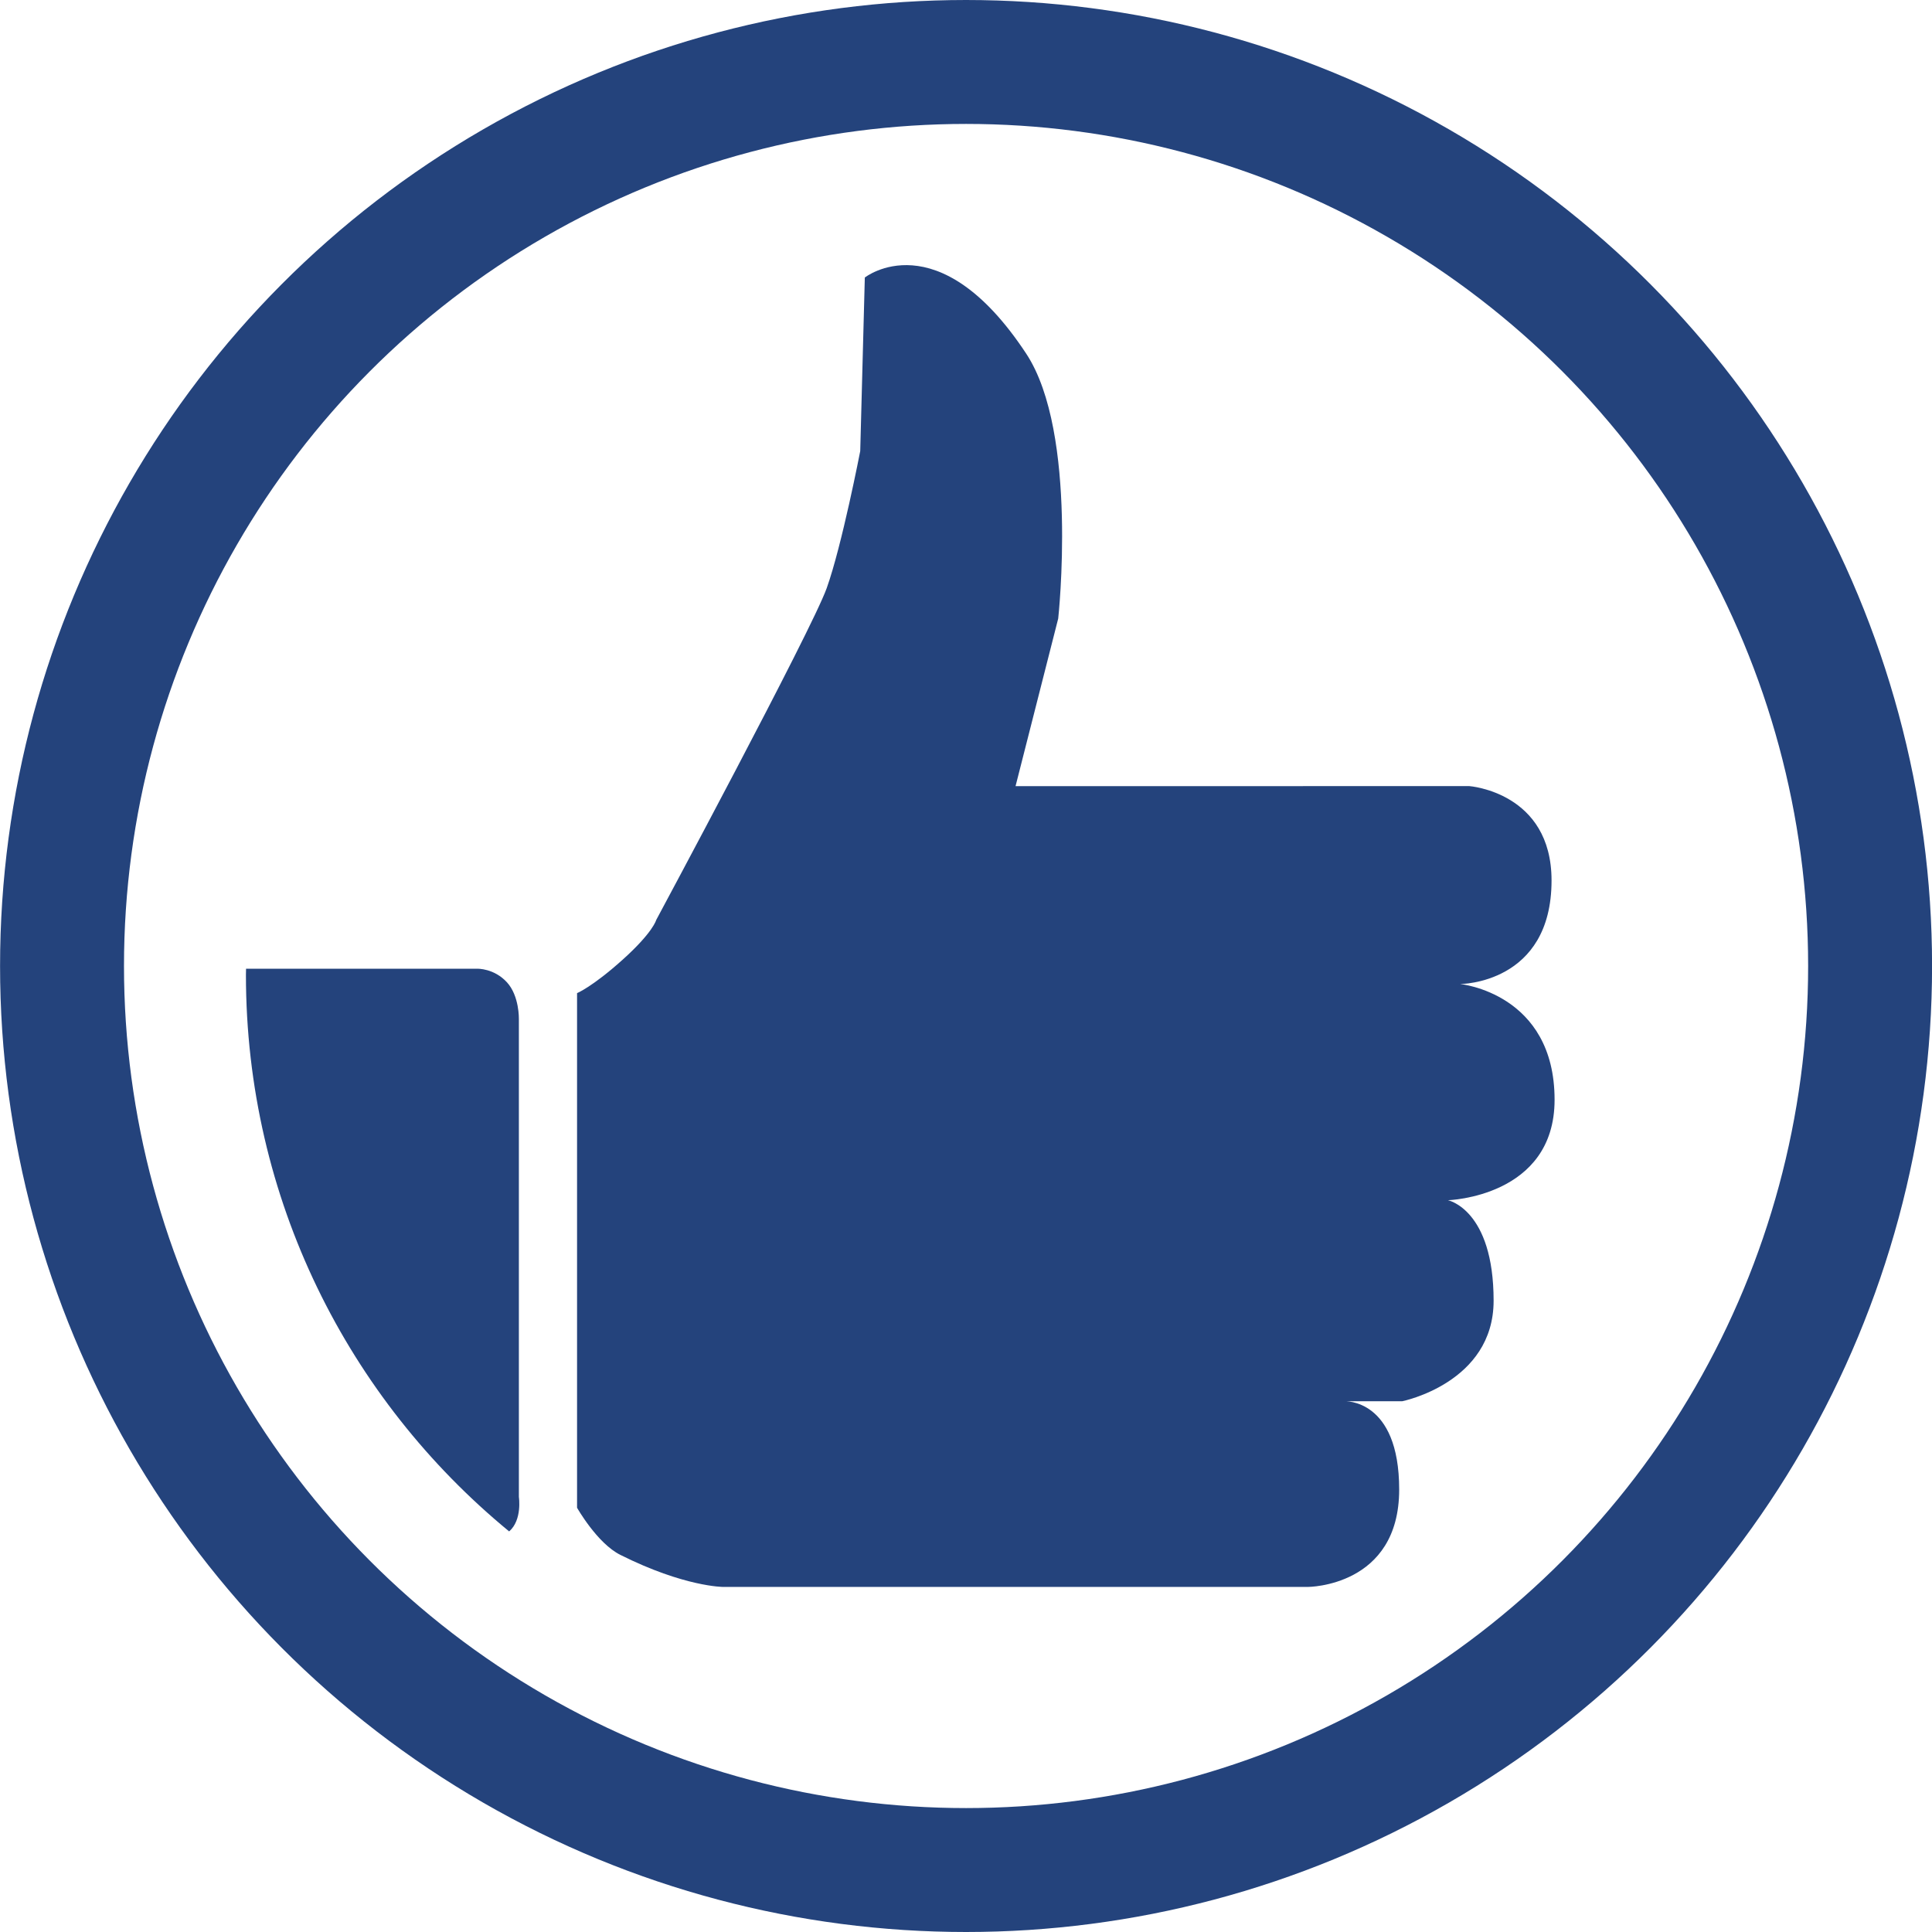 <?xml version="1.0" encoding="utf-8"?>
<!-- Generator: Adobe Illustrator 15.0.0, SVG Export Plug-In . SVG Version: 6.00 Build 0)  -->
<!DOCTYPE svg PUBLIC "-//W3C//DTD SVG 1.1//EN" "http://www.w3.org/Graphics/SVG/1.1/DTD/svg11.dtd">
<svg version="1.1" id="Ebene_1" xmlns="http://www.w3.org/2000/svg" xmlns:xlink="http://www.w3.org/1999/xlink" x="0px" y="0px"
	 width="31.18px" height="31.18px" viewBox="0 0 31.18 31.18" enable-background="new 0 0 31.18 31.18" xml:space="preserve">
<g>
	<circle fill="none" stroke="#24437c" stroke-width="2" cx="15.591" cy="15.59" r="14.59"/>
	<path fill="#24437c" d="M16.39,12.686l0.688-2.703c0,0,0.329-2.993-0.516-4.275c-1.425-2.162-2.605-1.229-2.605-1.229L13.883,7.28
		c0,0-0.295,1.524-0.541,2.212c-0.246,0.688-2.752,5.356-2.752,5.356s-0.049,0.197-0.54,0.639c-0.492,0.442-0.737,0.541-0.737,0.541
		v8.305c0,0,0.324,0.574,0.699,0.761c1.032,0.517,1.659,0.517,1.659,0.517h9.436c0,0,1.474,0,1.474-1.572
		c0-1.474-0.885-1.425-0.885-1.425h0.935c0,0,1.474-0.295,1.474-1.622c0-1.475-0.737-1.622-0.737-1.622s1.721-0.049,1.721-1.621
		c0-1.72-1.523-1.868-1.523-1.868s1.474,0,1.474-1.671c0-1.425-1.326-1.523-1.326-1.523H16.39z"/>
	<path fill="#24437c" d="M8.217,24.715c0.214-0.185,0.157-0.556,0.157-0.556v-7.714c0,0,0.009-0.37-0.191-0.59
		c-0.209-0.23-0.479-0.221-0.479-0.221H3.971c0,0.033-0.002,0.065-0.002,0.098C3.969,19.351,5.623,22.583,8.217,24.715"/>
</g>
</svg>
